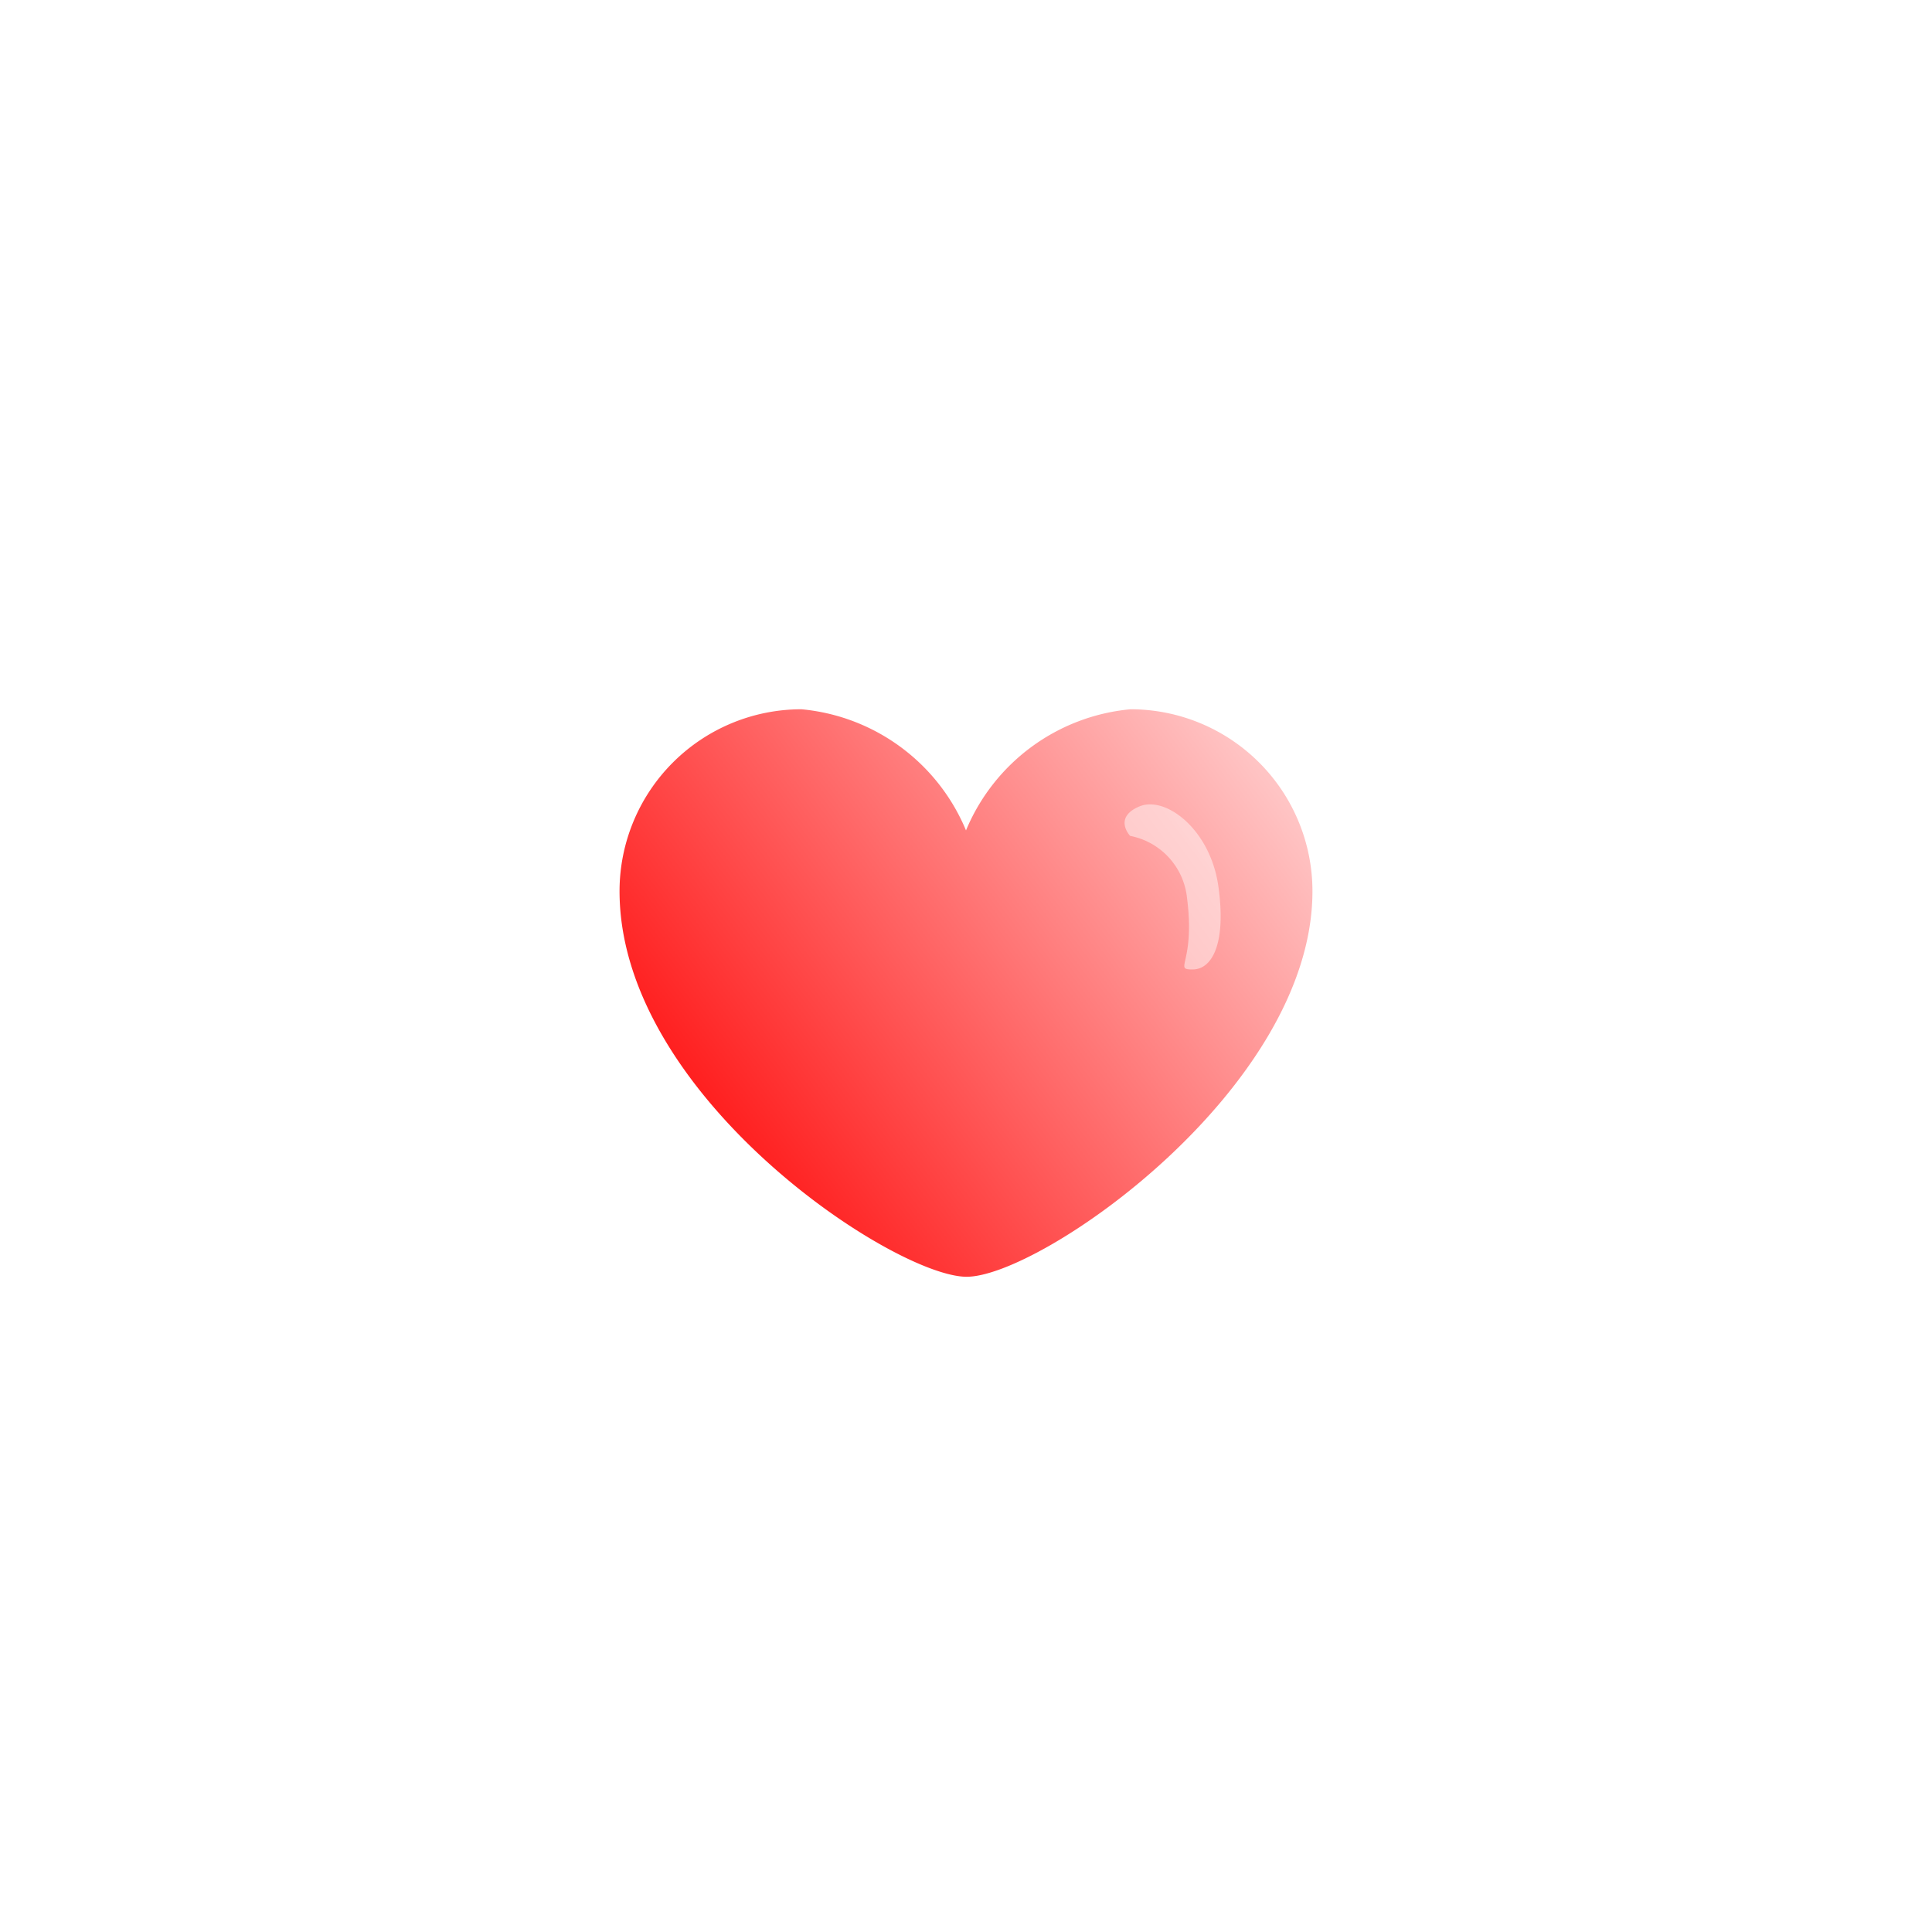 <svg xmlns="http://www.w3.org/2000/svg" xmlns:xlink="http://www.w3.org/1999/xlink" width="47.958" height="47.958" viewBox="0 0 47.958 47.958">
  <defs>
    <filter id="Path_36288" x="0" y="0" width="47.958" height="47.958" filterUnits="userSpaceOnUse">
      <feOffset input="SourceAlpha"/>
      <feGaussianBlur stdDeviation="3" result="blur"/>
      <feFlood flood-color="#6c6767" flood-opacity="0.271"/>
      <feComposite operator="in" in2="blur"/>
      <feComposite in="SourceGraphic"/>
    </filter>
    <linearGradient id="linear-gradient" y1="0.841" x2="1" y2="0.229" gradientUnits="objectBoundingBox">
      <stop offset="0" stop-color="red"/>
      <stop offset="1" stop-color="#ffc4c4"/>
    </linearGradient>
  </defs>
  <g id="Group_62460" data-name="Group 62460" transform="translate(-21.271 -3275.257)">
    <g transform="matrix(1, 0, 0, 1, 21.27, 3275.26)" filter="url(#Path_36288)">
      <path id="Path_36288-2" data-name="Path 36288" d="M14.979,0A14.979,14.979,0,1,1,0,14.979,14.979,14.979,0,0,1,14.979,0Z" transform="translate(9 9)" fill="#fff"/>
    </g>
    <g id="Group_62459" data-name="Group 62459" transform="translate(36.65 3292.863)">
      <path id="Icon_metro-heart" data-name="Icon metro-heart" d="M15.256,3.856a4.91,4.91,0,0,0-4.085,3.007A4.912,4.912,0,0,0,7.086,3.856,4.517,4.517,0,0,0,2.571,8.372c0,5.07,6.779,9.545,8.6,9.571s8.6-4.663,8.6-9.571A4.517,4.517,0,0,0,15.256,3.856Z" transform="translate(-2.571 -3.856)" fill="url(#linear-gradient)"/>
      <path id="Path_36287" data-name="Path 36287" d="M-10406.1,347.621c.652-.278,1.766.566,1.965,1.978s-.148,2.065-.637,2.067.066-.136-.139-1.762a1.753,1.753,0,0,0-1.414-1.554S-10406.752,347.9-10406.1,347.621Z" transform="translate(10418.999 -345.207)" fill="#fff" opacity="0.471"/>
    </g>
  </g>
</svg>
